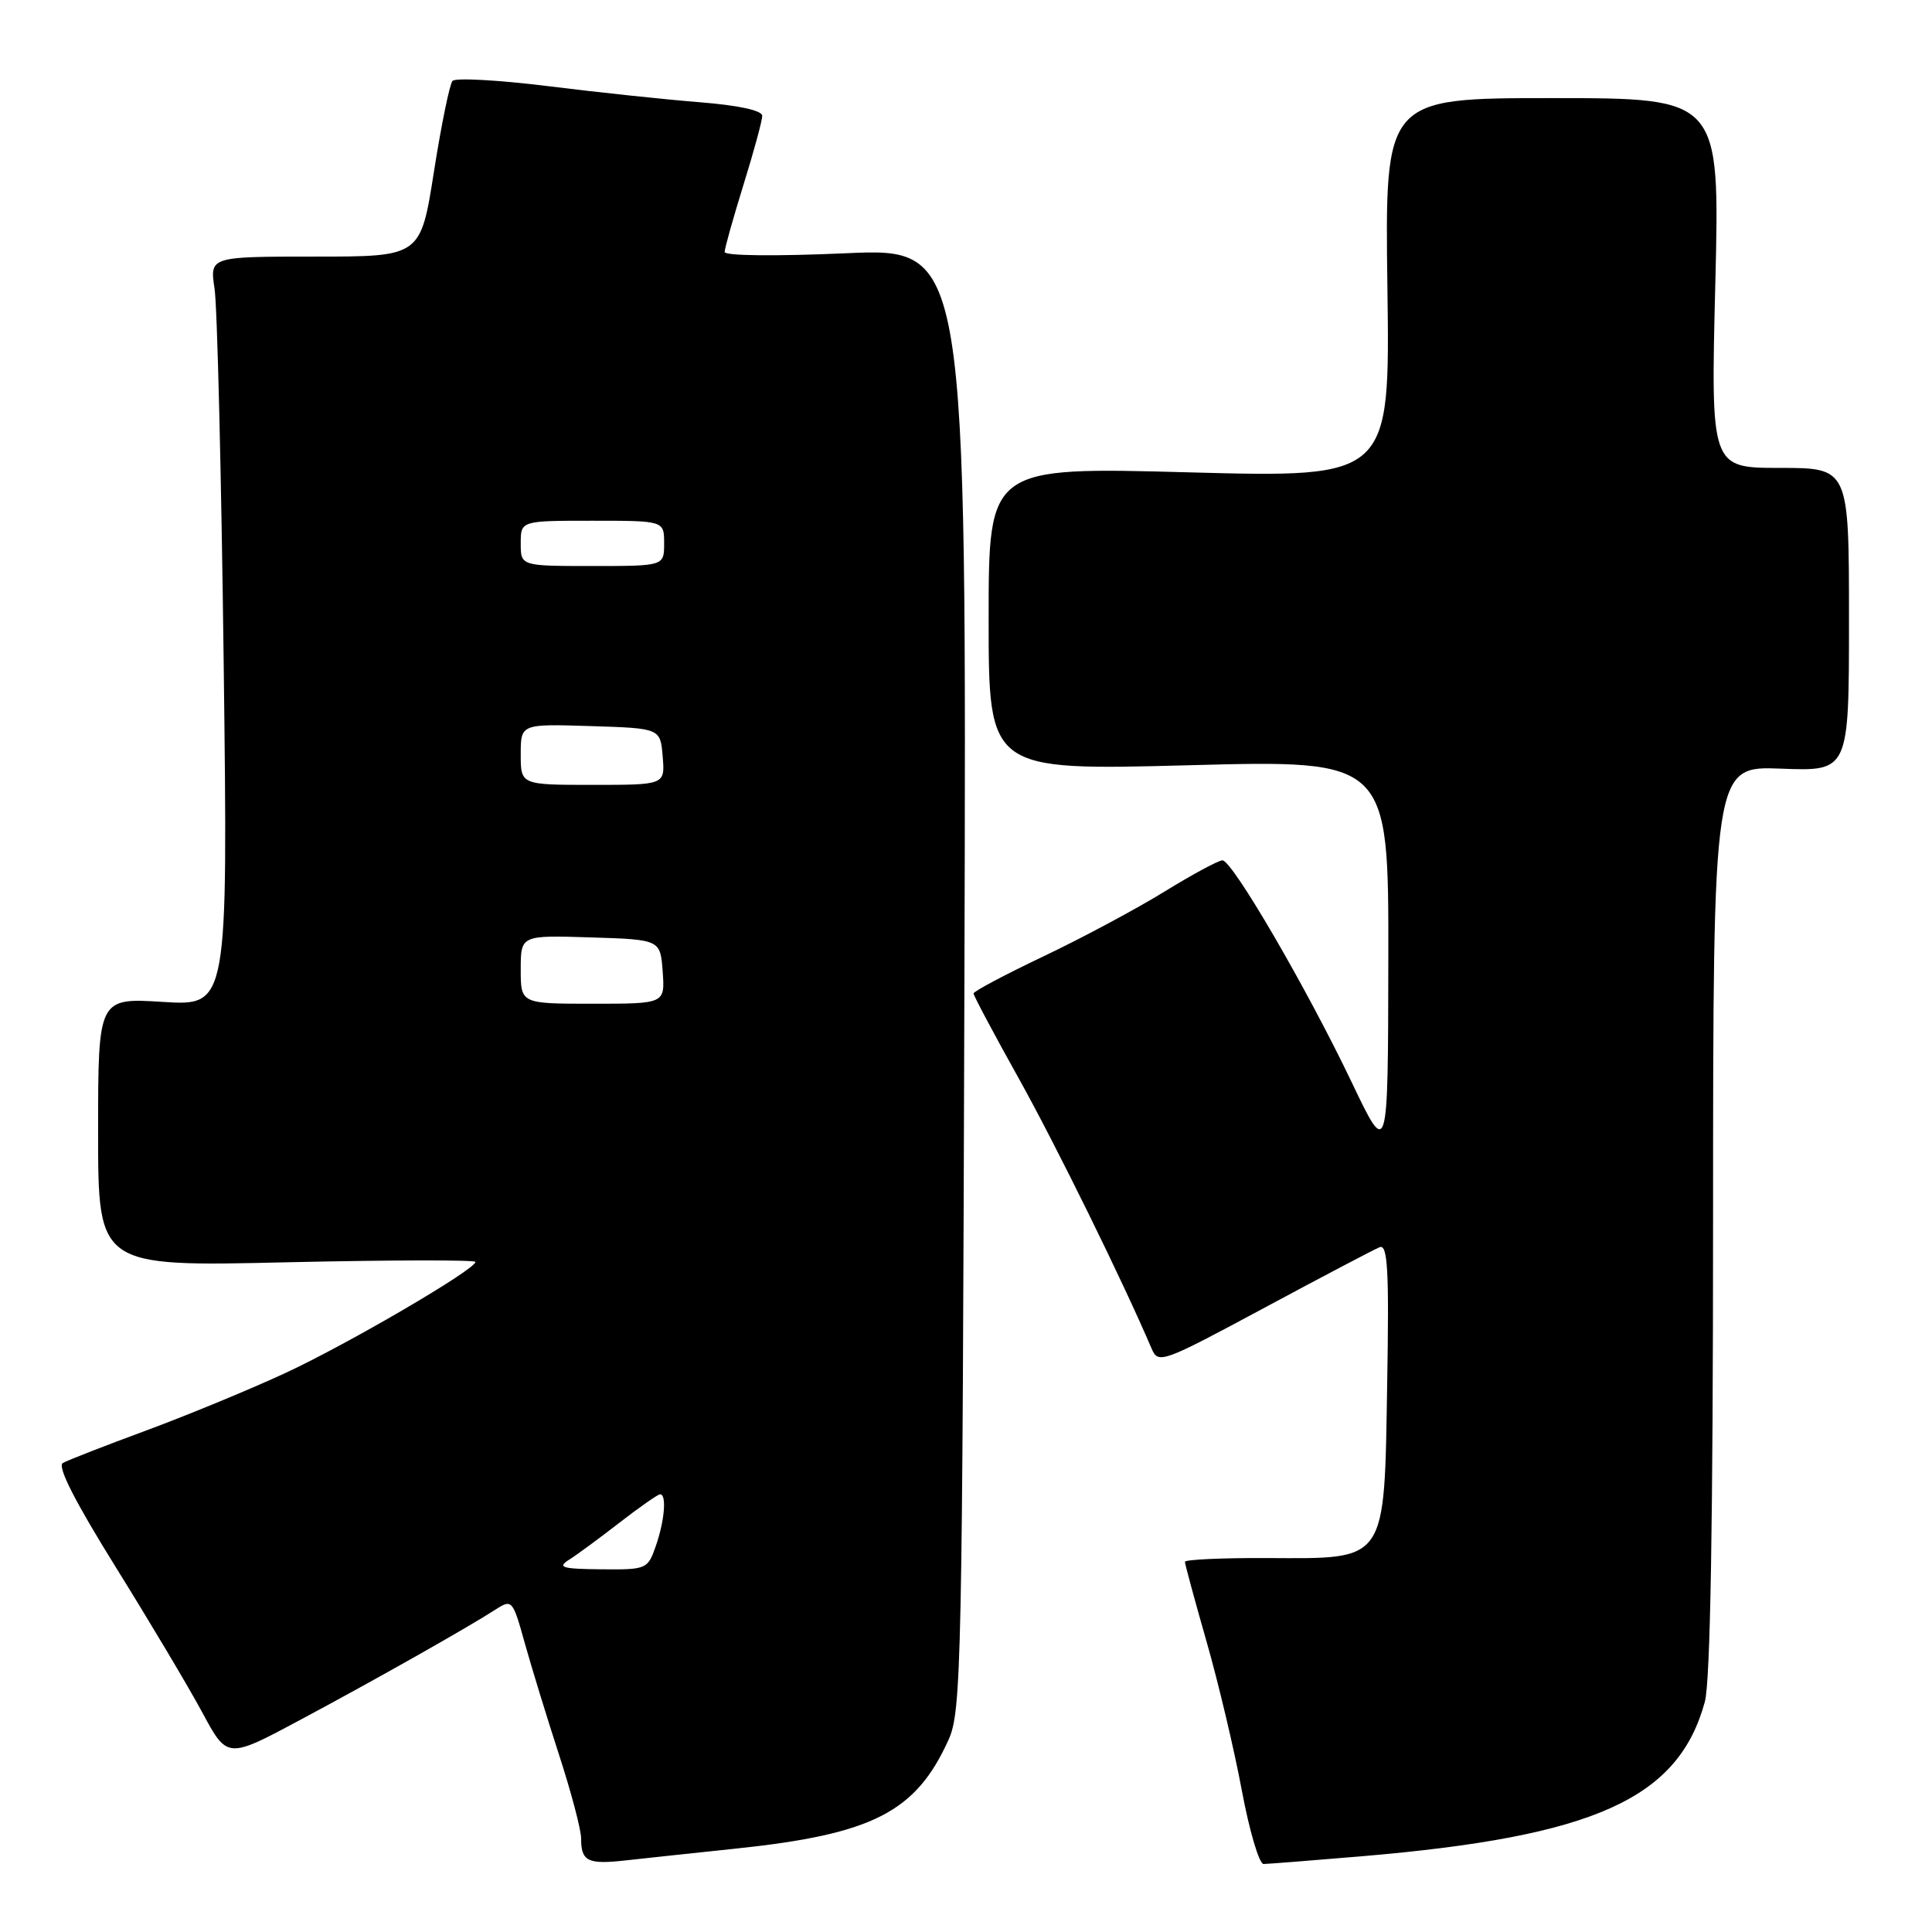 <?xml version="1.0" encoding="UTF-8" standalone="no"?>
<!DOCTYPE svg PUBLIC "-//W3C//DTD SVG 1.1//EN" "http://www.w3.org/Graphics/SVG/1.1/DTD/svg11.dtd" >
<svg xmlns="http://www.w3.org/2000/svg" xmlns:xlink="http://www.w3.org/1999/xlink" version="1.1" viewBox="0 0 256 256">
 <g >
 <path fill="currentColor"
d=" M 97.50 244.95 C 115.66 243.04 121.37 240.11 125.70 230.50 C 127.39 226.75 127.52 220.41 127.79 129.67 C 128.08 32.84 128.08 32.84 112.04 33.56 C 102.81 33.97 96.01 33.90 96.02 33.39 C 96.02 32.90 97.15 28.90 98.51 24.50 C 99.88 20.10 101.00 15.98 101.00 15.35 C 101.00 14.64 97.90 13.96 92.75 13.55 C 88.21 13.19 79.14 12.23 72.58 11.41 C 66.03 10.60 60.35 10.29 59.96 10.72 C 59.58 11.15 58.47 16.56 57.50 22.75 C 55.73 34.00 55.73 34.00 41.76 34.00 C 27.79 34.00 27.79 34.00 28.43 38.25 C 28.79 40.59 29.33 62.93 29.64 87.90 C 30.20 133.29 30.20 133.29 21.60 132.76 C 13.00 132.22 13.00 132.22 13.00 150.03 C 13.00 167.84 13.00 167.84 38.00 167.26 C 51.75 166.95 63.00 166.93 63.00 167.21 C 63.00 168.21 46.11 178.08 37.84 181.92 C 33.25 184.05 25.00 187.46 19.50 189.50 C 14.00 191.53 8.97 193.49 8.33 193.85 C 7.55 194.28 9.90 198.91 15.33 207.64 C 19.82 214.86 24.99 223.54 26.81 226.92 C 30.12 233.07 30.12 233.07 39.81 227.88 C 49.89 222.49 61.91 215.69 65.70 213.25 C 67.83 211.88 67.95 212.01 69.52 217.67 C 70.42 220.88 72.46 227.55 74.07 232.50 C 75.68 237.45 77.00 242.44 77.00 243.59 C 77.00 246.65 77.87 247.08 82.93 246.51 C 85.44 246.23 92.00 245.53 97.50 244.95 Z  M 180.50 245.96 C 211.30 243.34 222.39 238.35 225.90 225.50 C 226.63 222.82 226.99 201.77 226.99 161.50 C 227.00 101.50 227.00 101.50 236.00 101.85 C 245.00 102.20 245.00 102.20 245.00 82.10 C 245.00 62.00 245.00 62.00 235.84 62.00 C 226.68 62.00 226.68 62.00 227.29 37.50 C 227.89 13.00 227.89 13.00 205.70 13.00 C 183.50 13.00 183.50 13.00 183.84 38.15 C 184.18 63.30 184.18 63.30 157.59 62.59 C 131.00 61.87 131.00 61.87 131.00 81.99 C 131.00 102.10 131.00 102.10 157.50 101.40 C 184.00 100.69 184.00 100.69 183.96 127.10 C 183.92 153.50 183.92 153.50 179.07 143.33 C 173.16 130.96 163.29 114.00 161.98 114.00 C 161.46 114.00 157.99 115.87 154.27 118.16 C 150.55 120.45 143.34 124.31 138.25 126.73 C 133.16 129.15 129.00 131.36 129.00 131.64 C 129.00 131.92 131.68 136.97 134.97 142.86 C 139.93 151.76 148.73 169.66 152.58 178.66 C 153.47 180.77 153.91 180.61 167.50 173.31 C 175.20 169.17 182.09 165.55 182.81 165.26 C 183.88 164.84 184.07 168.29 183.81 183.34 C 183.41 207.22 183.89 206.52 167.97 206.45 C 161.94 206.42 157.00 206.65 157.01 206.95 C 157.01 207.25 158.30 212.00 159.87 217.50 C 161.45 223.00 163.55 231.89 164.55 237.25 C 165.55 242.61 166.85 247.00 167.43 246.99 C 168.02 246.98 173.90 246.52 180.50 245.96 Z  M 75.38 206.69 C 76.42 206.04 79.44 203.81 82.10 201.75 C 84.76 199.69 87.18 198.00 87.47 198.00 C 88.36 198.00 88.06 201.52 86.90 204.85 C 85.83 207.93 85.67 208.00 79.65 207.94 C 74.49 207.89 73.80 207.69 75.38 206.69 Z  M 69.00 128.46 C 69.00 123.92 69.00 123.92 78.25 124.21 C 87.50 124.50 87.50 124.50 87.81 128.75 C 88.11 133.00 88.11 133.00 78.56 133.00 C 69.00 133.00 69.00 133.00 69.00 128.46 Z  M 69.00 99.96 C 69.00 95.92 69.00 95.92 78.25 96.21 C 87.50 96.50 87.50 96.50 87.81 100.25 C 88.12 104.00 88.12 104.00 78.56 104.00 C 69.00 104.00 69.00 104.00 69.00 99.96 Z  M 69.00 72.00 C 69.00 69.00 69.00 69.00 78.50 69.00 C 88.00 69.00 88.00 69.00 88.00 72.00 C 88.00 75.00 88.00 75.00 78.50 75.00 C 69.00 75.00 69.00 75.00 69.00 72.00 Z "/>
</g>
</svg>